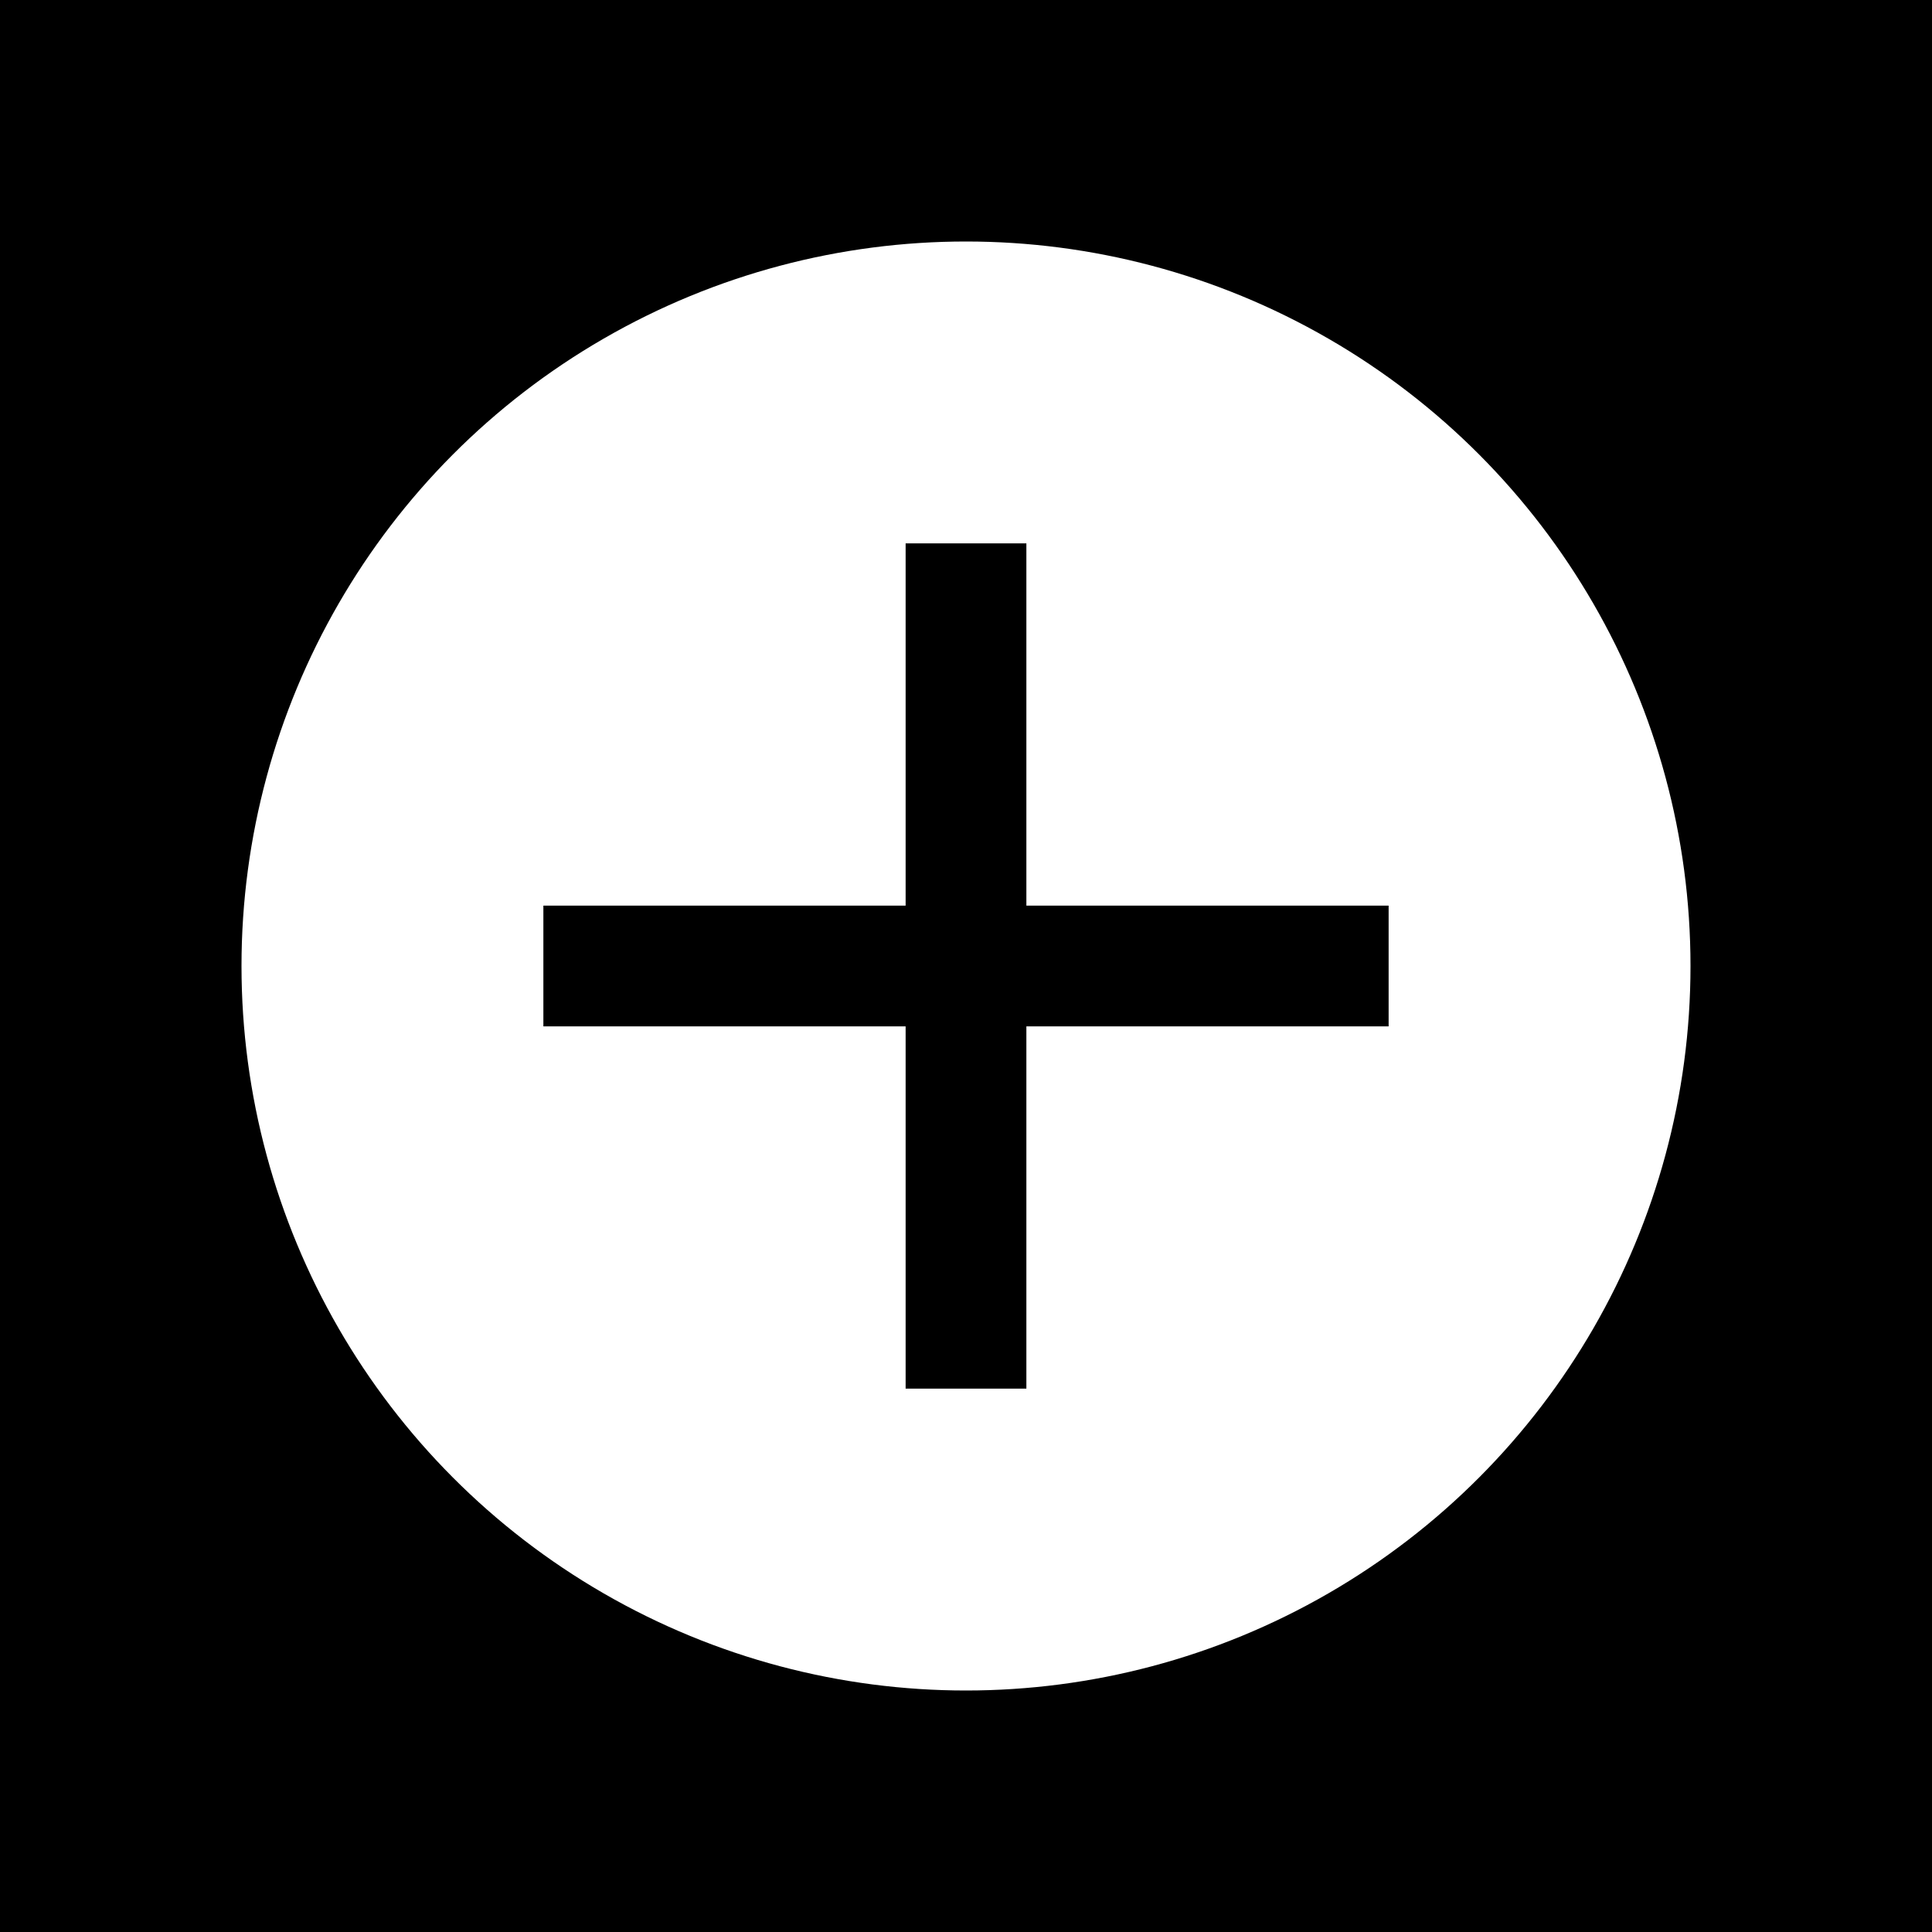<?xml version="1.0" encoding="UTF-8" standalone="no"?>
<!-- Creator: CorelDRAW X6 -->

<svg
   xml:space="preserve"
   width="4mm"
   height="4mm"
   version="1.1"
   style="clip-rule:evenodd;fill-rule:evenodd;image-rendering:optimizeQuality;shape-rendering:geometricPrecision;text-rendering:geometricPrecision"
   viewBox="0 0 400 400"
   id="svg1"
   sodipodi:docname="head_type_diagram_phillips_head.svg"
   inkscape:version="1.3 (0e150ed6c4, 2023-07-21)"
   inkscape:export-filename="head_type_diagram_pozidrive_head.png"
   inkscape:export-xdpi="600"
   inkscape:export-ydpi="600"
   xmlns:inkscape="http://www.inkscape.org/namespaces/inkscape"
   xmlns:sodipodi="http://sodipodi.sourceforge.net/DTD/sodipodi-0.dtd"
   xmlns="http://www.w3.org/2000/svg"
   xmlns:svg="http://www.w3.org/2000/svg"><sodipodi:namedview
   id="namedview1"
   pagecolor="#ffffff"
   bordercolor="#000000"
   borderopacity="0.25"
   inkscape:showpageshadow="2"
   inkscape:pageopacity="0.0"
   inkscape:pagecheckerboard="0"
   inkscape:deskcolor="#d1d1d1"
   inkscape:document-units="mm"
   inkscape:zoom="48.268877"
   inkscape:cx="8.3283479"
   inkscape:cy="7.6964708"
   inkscape:window-width="1680"
   inkscape:window-height="1027"
   inkscape:window-x="-8"
   inkscape:window-y="1072"
   inkscape:window-maximized="1"
   inkscape:current-layer="Layer_x0020_1" />&#10; <defs
   id="defs1">&#10;  <style
   type="text/css"
   id="style1">&#10;   <![CDATA[
    .fil1 {fill:black}
    .fil0 {fill:white}
   ]]>&#10;  </style>&#10; </defs>&#10; <g
   id="Layer_x0020_1"
   inkscape:label="Layer 1"
   inkscape:groupmode="layer">&#10;  &#10;  <rect
   style="fill:#000000;stroke-width:26.458;stroke:none"
   id="rect1"
   width="400"
   height="400"
   x="-5.5630999e-06"
   y="-5.5630999e-06" /><circle
   class="fil0"
   cy="200"
   r="150"
   id="circle1"
   cx="200"
   style="fill:#ffffff;stroke:none" />&#10;  &#10; <rect
   style="fill:#000000;stroke-width:26.458"
   id="rect2"
   width="25"
   height="175"
   x="187.5"
   y="112.5" /><rect
   style="fill:#000000;stroke-width:26.458"
   id="rect3"
   width="25"
   height="175"
   x="-212.5"
   y="112.5"
   transform="rotate(-90)" /></g>&#10;</svg>
